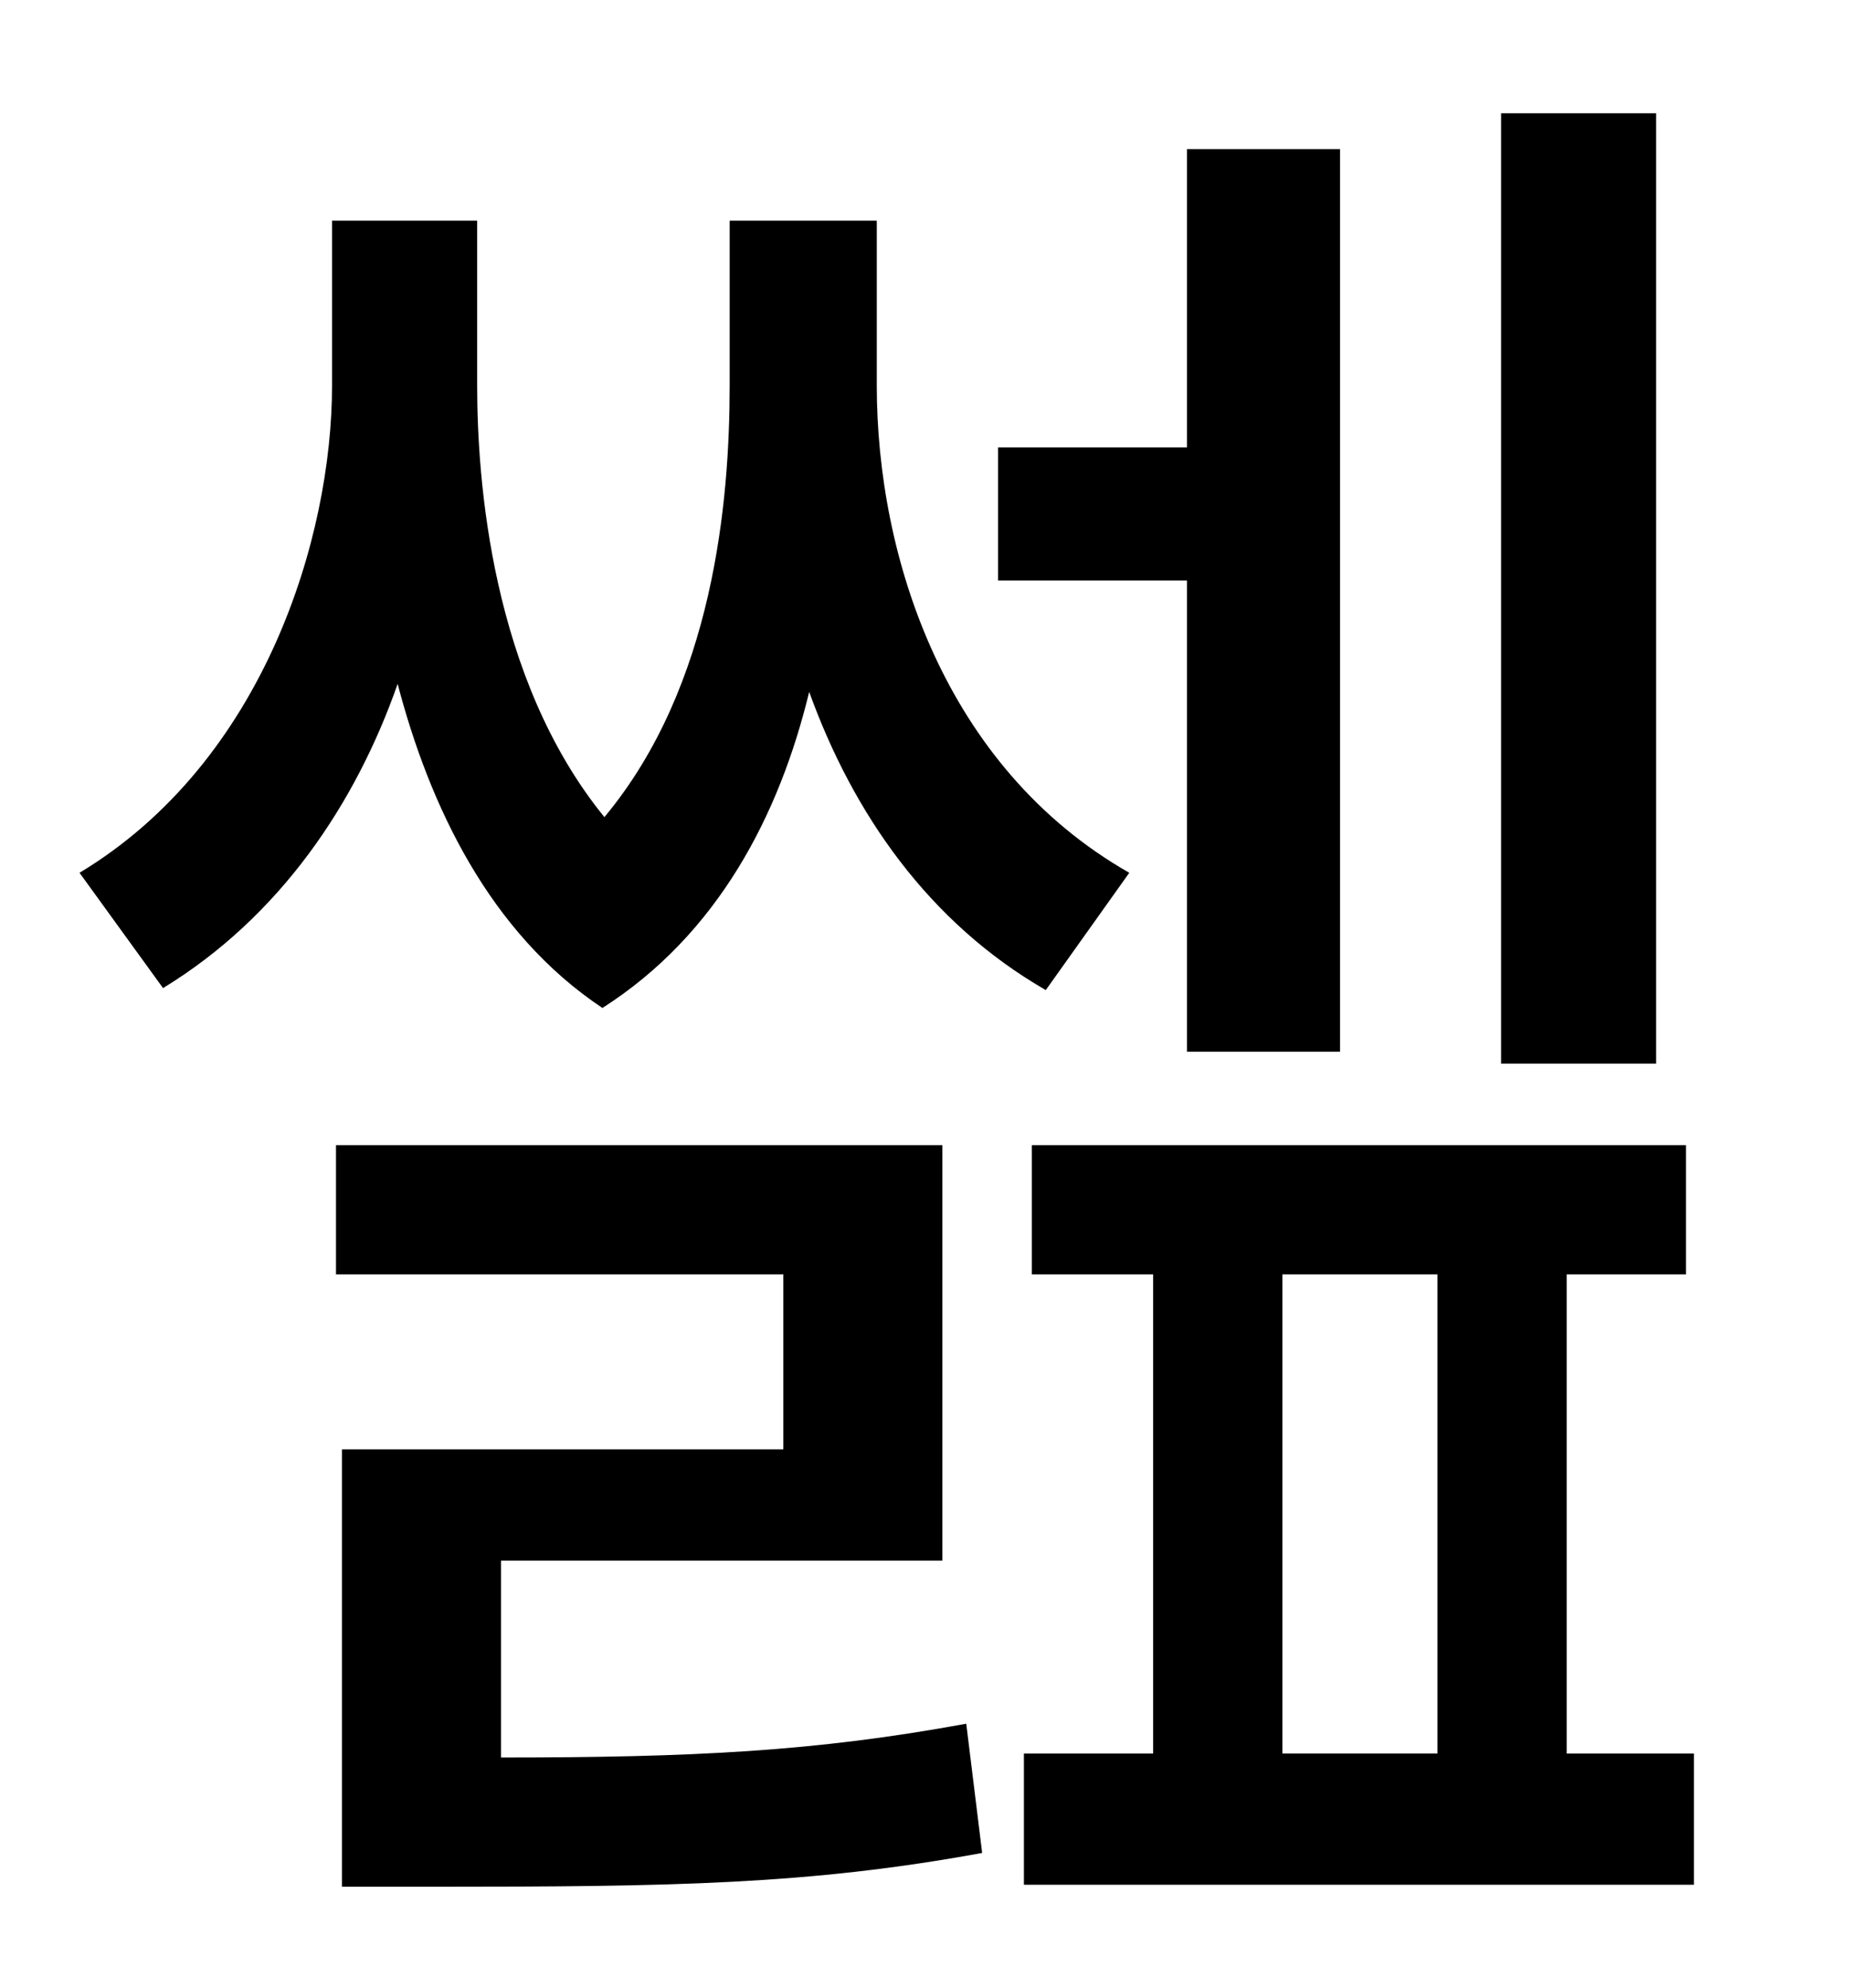 <?xml version="1.0" standalone="no"?>
<!DOCTYPE svg PUBLIC "-//W3C//DTD SVG 1.1//EN" "http://www.w3.org/Graphics/SVG/1.1/DTD/svg11.dtd" >
<svg xmlns="http://www.w3.org/2000/svg" xmlns:xlink="http://www.w3.org/1999/xlink" version="1.1" viewBox="-10 0 930 1000">
   <path fill="currentColor"
d="M823 57v478h-78v-478h78zM587 529v-237h-95v-67h95v-150h77v454h-77zM558 439l-42 59c-59 -34 -97 -89 -119 -150c-15 62 -46 122 -104 159c-57 -38 -87 -102 -103 -163c-21 60 -59 117 -118 153l-42 -58c93 -56 127 -169 127 -245v-83h73v83c0 47 7 147 64 217
c55 -66 63 -159 63 -217v-83h74v83c0 86 34 192 127 245zM242 785v99c96 0 158 -3 234 -17l8 65c-87 16 -157 17 -274 17h-48v-220h222v-88h-225v-65h305v209h-222zM635 641v241h78v-241h-78zM778 882h64v66h-337v-66h65v-241h-61v-65h329v65h-60v241z" />
</svg>
